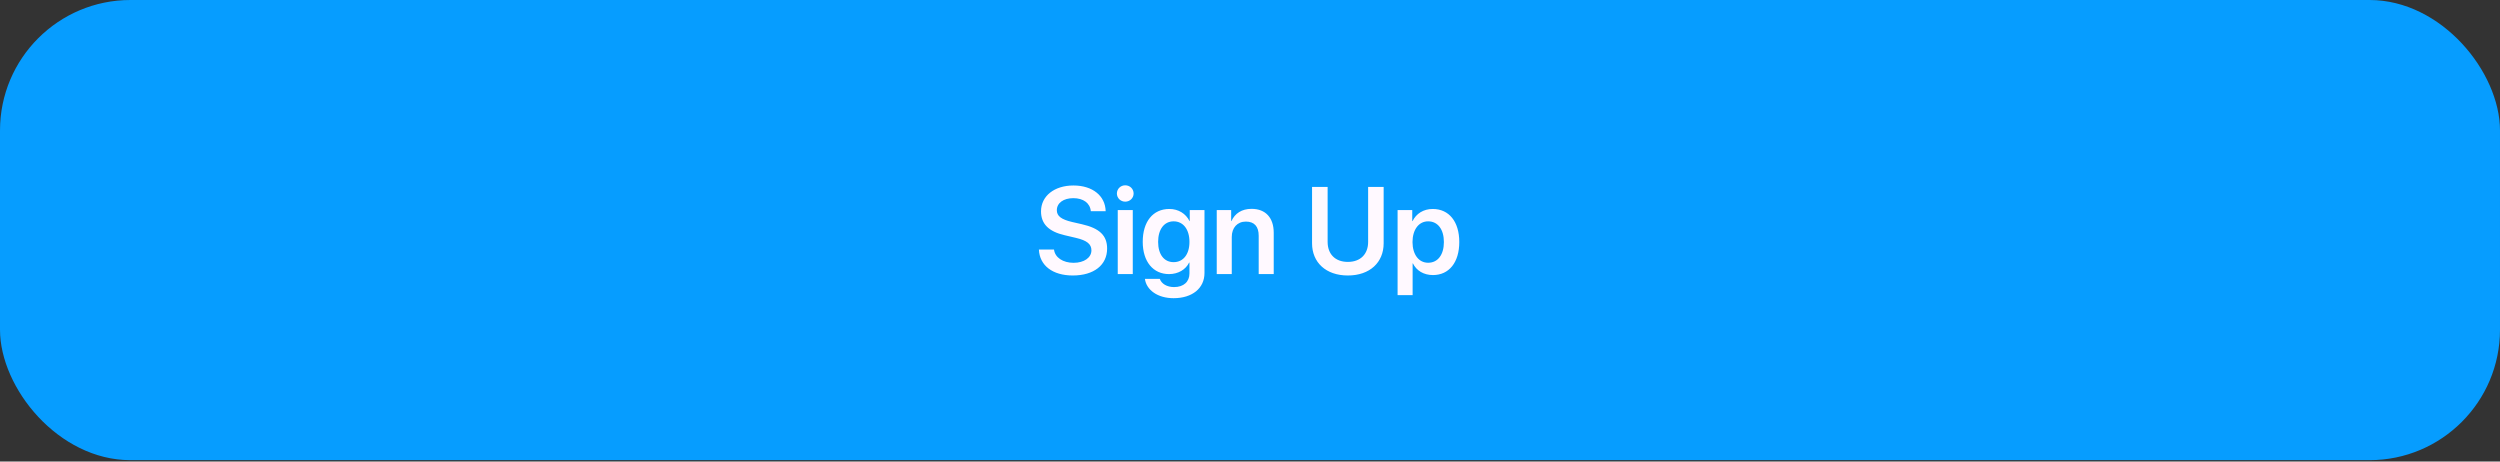 <svg width="780" height="144" viewBox="0 0 780 144" fill="none" xmlns="http://www.w3.org/2000/svg">
<rect x="0" y="0" width="780" height="144" fill="#333333" stroke="none"/>
<rect width="780" height="143.571" rx="40.714" fill="#069DFF"/>
<path d="M324.138 77.853C324.345 82.863 328.451 85.952 334.704 85.952C341.277 85.952 345.42 82.713 345.42 77.552C345.42 73.503 343.085 71.224 337.567 69.962L334.44 69.246C331.107 68.456 329.732 67.401 329.732 65.593C329.732 63.333 331.804 61.826 334.873 61.826C337.981 61.826 340.109 63.352 340.335 65.894H344.968C344.855 61.11 340.9 57.871 334.911 57.871C328.997 57.871 324.797 61.129 324.797 65.951C324.797 69.83 327.17 72.241 332.18 73.39L335.702 74.219C339.13 75.028 340.524 76.159 340.524 78.117C340.524 80.377 338.245 81.997 334.968 81.997C331.653 81.997 329.148 80.358 328.847 77.853H324.138ZM348.735 85.5H353.425V65.536H348.735V85.5ZM351.07 62.918C352.539 62.918 353.688 61.788 353.688 60.376C353.688 58.944 352.539 57.815 351.07 57.815C349.62 57.815 348.471 58.944 348.471 60.376C348.471 61.788 349.62 62.918 351.07 62.918ZM366.175 81.79C363.218 81.79 361.335 79.417 361.335 75.462C361.335 71.544 363.218 69.058 366.175 69.058C369.17 69.058 371.11 71.582 371.11 75.462C371.11 79.36 369.17 81.79 366.175 81.79ZM366.156 93.034C371.976 93.034 375.799 89.945 375.799 85.18V65.536H371.204V68.964H371.128C369.979 66.666 367.682 65.197 364.838 65.197C359.734 65.197 356.532 69.133 356.532 75.443C356.532 81.658 359.809 85.519 364.744 85.519C367.606 85.519 369.961 84.088 370.997 81.94H371.11V85.312C371.11 87.854 369.358 89.568 366.307 89.568C364.085 89.568 362.371 88.532 361.862 87.007H357.21C357.681 90.51 361.222 93.034 366.156 93.034ZM379.622 85.5H384.312V73.936C384.312 71.073 386.026 69.133 388.719 69.133C391.393 69.133 392.712 70.716 392.712 73.541V85.5H397.401V72.599C397.401 67.985 394.896 65.16 390.489 65.16C387.42 65.16 385.291 66.591 384.218 68.964H384.124V65.536H379.622V85.5ZM414.22 58.323H409.361V75.914C409.361 81.846 413.655 85.952 420.529 85.952C427.422 85.952 431.698 81.846 431.698 75.914V58.323H426.857V75.481C426.857 79.191 424.56 81.714 420.529 81.714C416.499 81.714 414.22 79.191 414.22 75.481V58.323ZM447.009 65.197C444.109 65.197 441.849 66.666 440.719 68.983H440.625V65.536H436.048V92.073H440.738V82.185H440.832C441.924 84.427 444.184 85.82 447.085 85.82C452.094 85.82 455.296 81.884 455.296 75.518C455.296 69.133 452.076 65.197 447.009 65.197ZM445.578 81.978C442.659 81.978 440.719 79.436 440.7 75.518C440.719 71.638 442.659 69.058 445.578 69.058C448.61 69.058 450.494 71.582 450.494 75.518C450.494 79.473 448.61 81.978 445.578 81.978Z" fill="#FFF9FF"/>
</svg>
